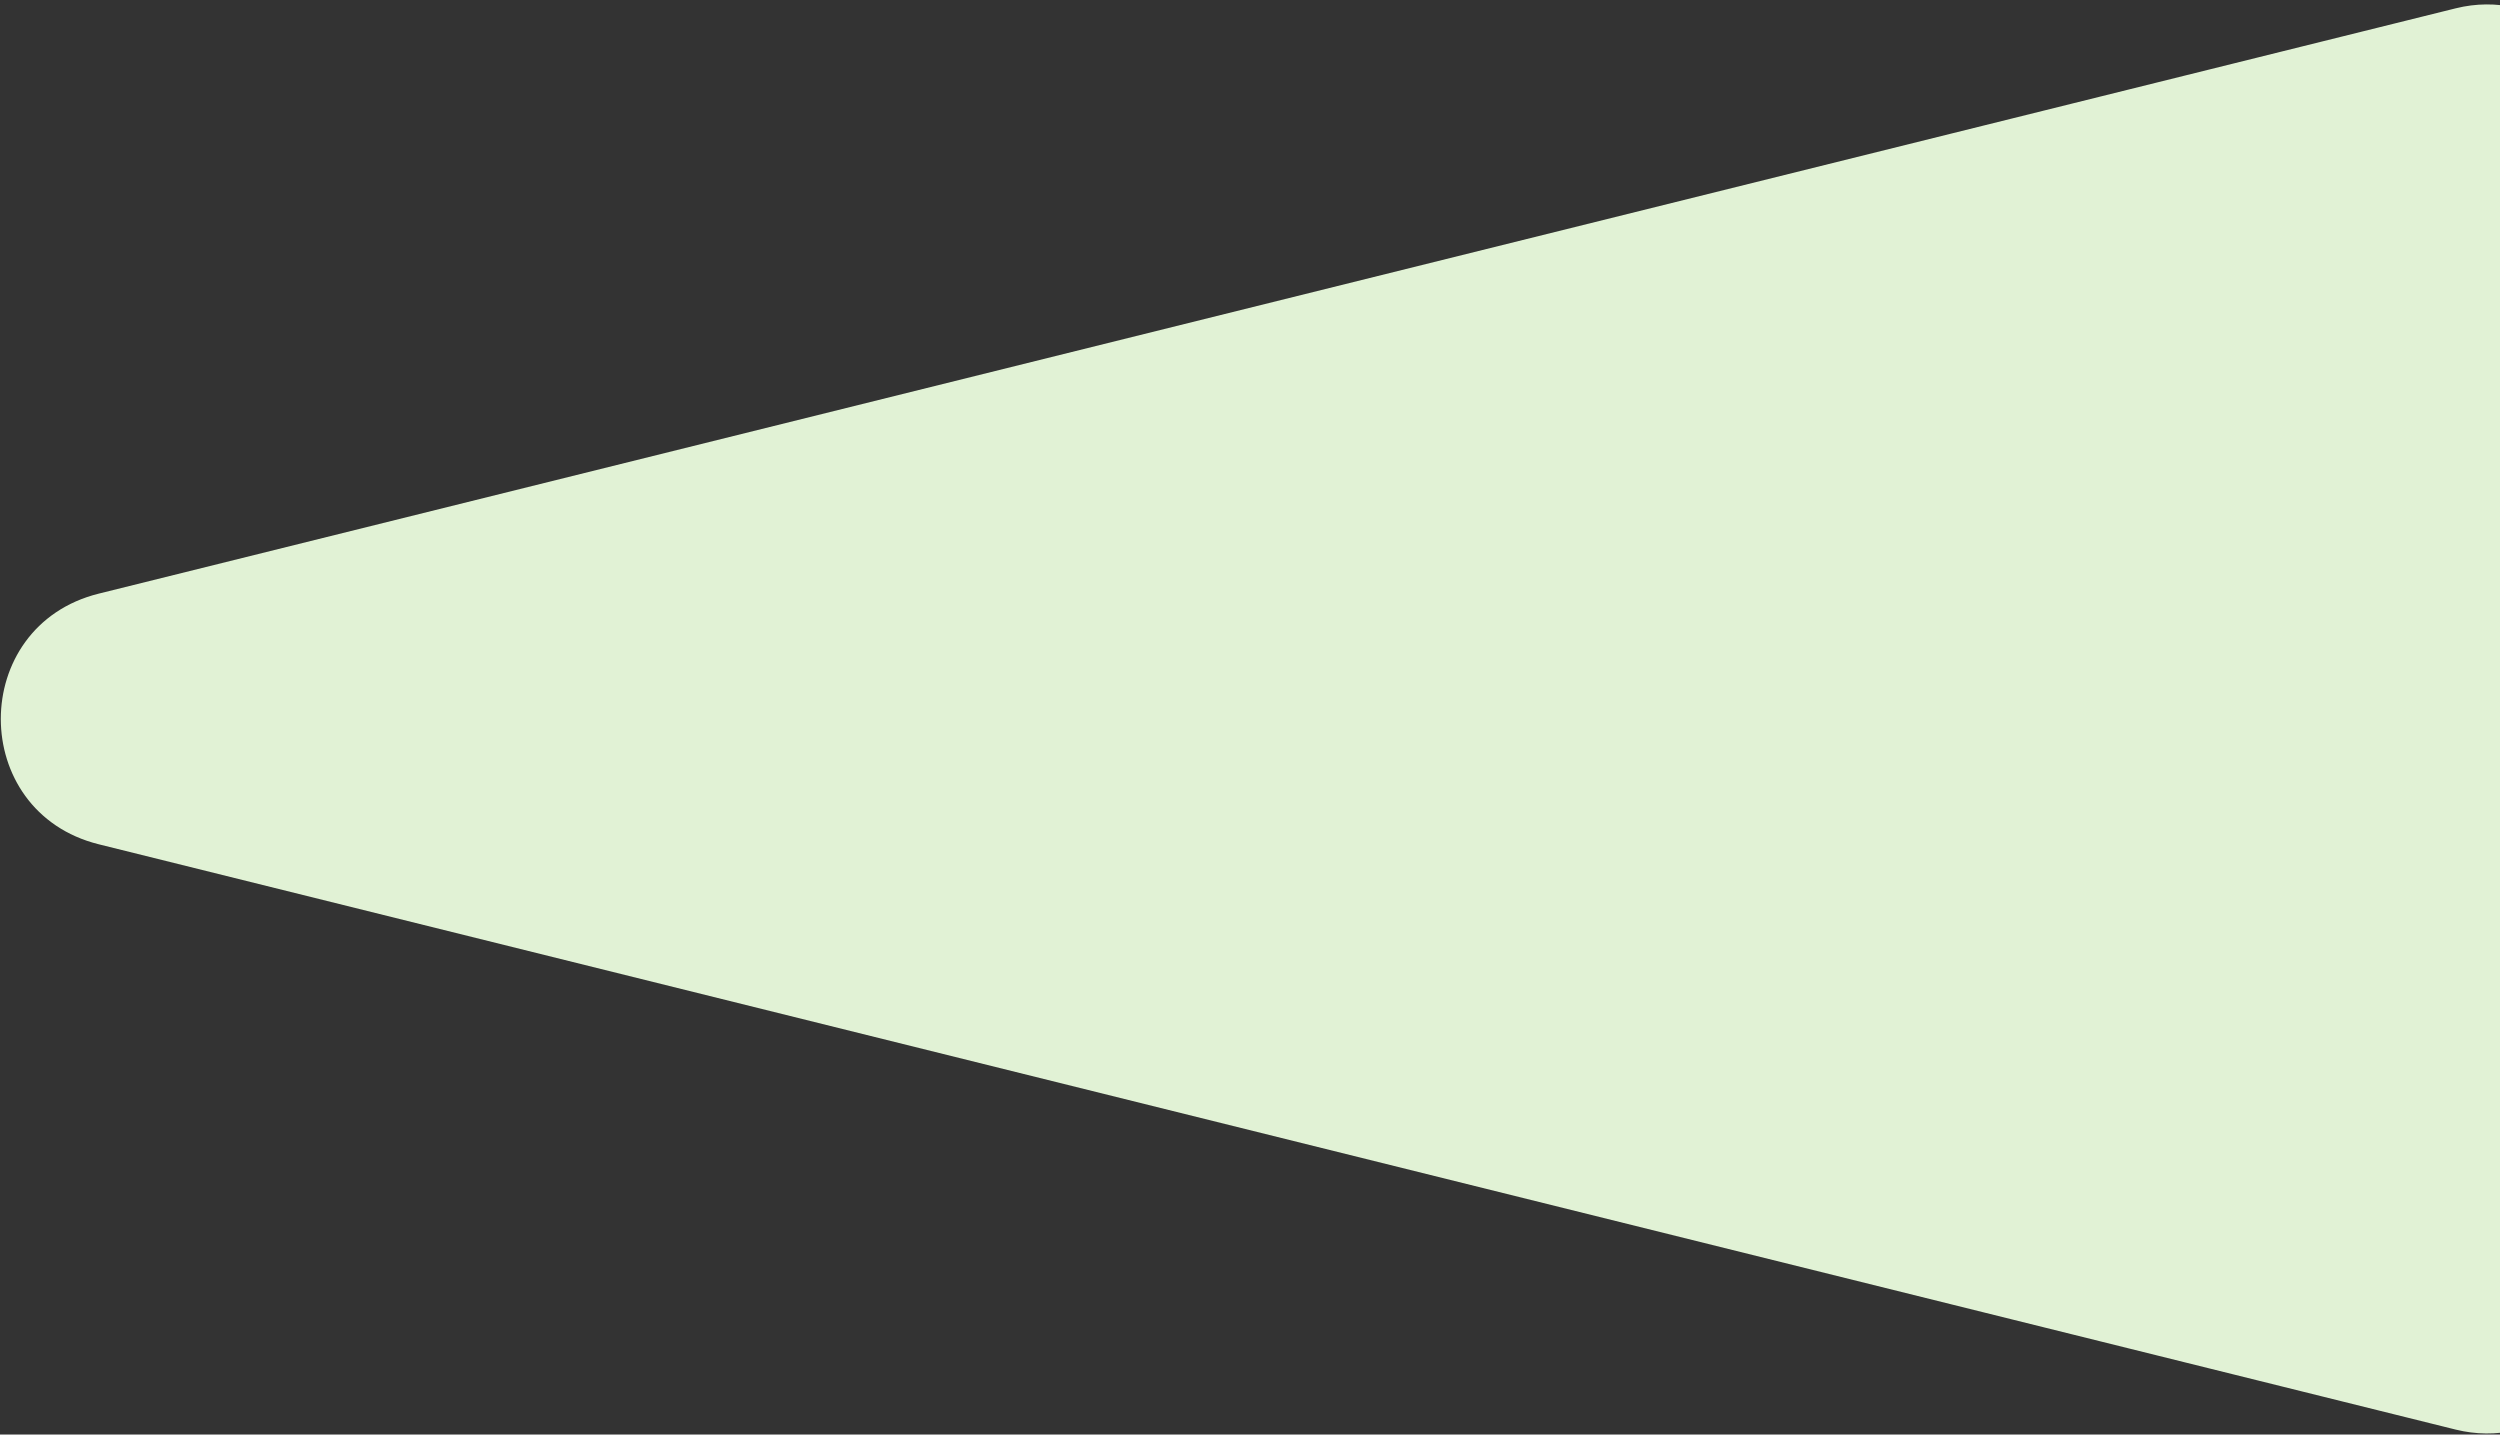 <svg width="542" height="311" viewBox="0 0 542 311" fill="none" xmlns="http://www.w3.org/2000/svg">
<rect x="0" y="0" width="542" height="311" fill="#333333" stroke="none"/>
<path d="M21.427 183.044C-6.908 176.007 -6.908 135.731 21.427 128.695L532.415 1.799C550.076 -2.587 567.163 10.776 567.163 28.974V282.765C567.163 300.963 550.076 314.326 532.415 309.94L21.427 183.044Z" fill="#E1F2D5"/>
</svg>
